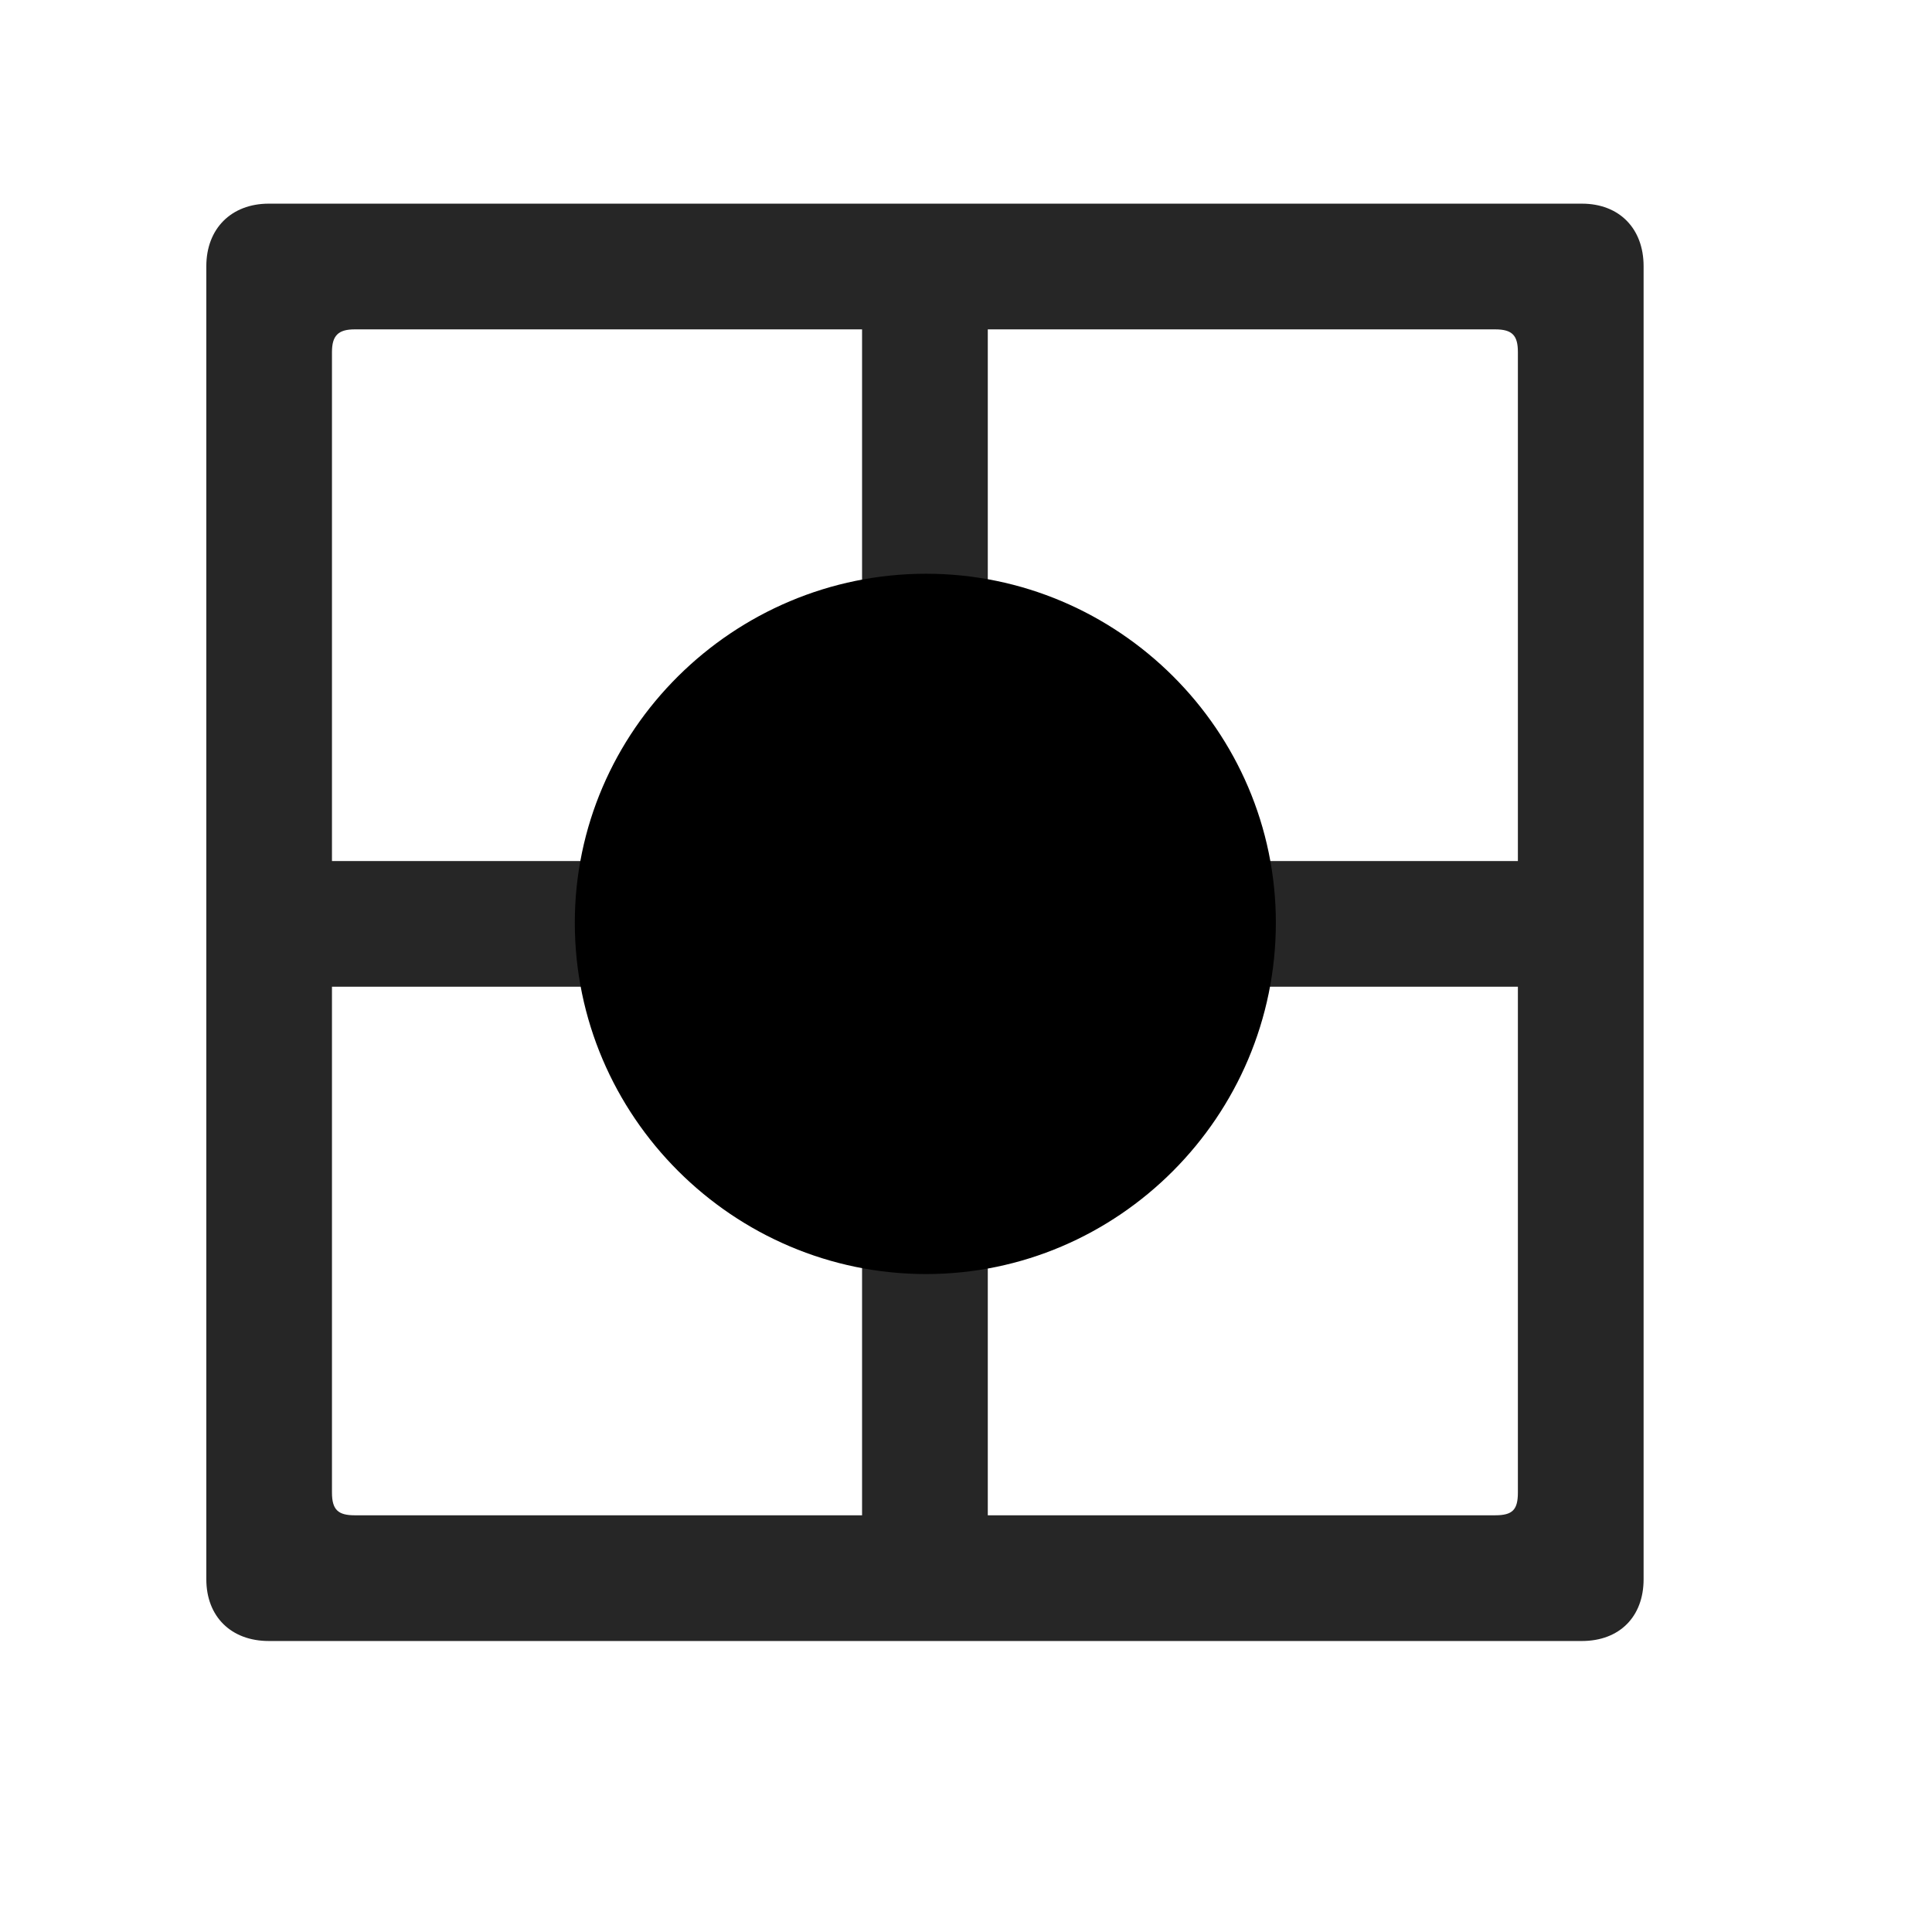<svg width="29" height="29" viewBox="0 0 29 29" fill="currentColor" xmlns="http://www.w3.org/2000/svg">
<g clip-path="url(#clip0_2207_36957)">
<path d="M4.093 14.811H12.94V23.659H14.827V14.811H23.675V12.925H14.827V4.077H12.94V12.925H4.093V14.811ZM3.097 23.706C3.097 24.268 3.472 24.632 4.034 24.632H23.745C24.308 24.632 24.671 24.268 24.671 23.706V3.995C24.671 3.432 24.308 3.057 23.745 3.057H4.034C3.472 3.057 3.097 3.432 3.097 3.995V23.706ZM4.983 22.405V5.284C4.983 5.038 5.077 4.944 5.323 4.944H22.444C22.702 4.944 22.784 5.038 22.784 5.284V22.405C22.784 22.663 22.702 22.745 22.444 22.745H5.323C5.077 22.745 4.983 22.663 4.983 22.405Z" fill="currentColor" fill-opacity="0.85"/>
<path d="M13.901 19.124C16.784 19.124 19.151 16.757 19.151 13.85C19.151 10.967 16.784 8.612 13.901 8.612C11.007 8.612 8.628 10.967 8.628 13.85C8.628 16.757 11.007 19.124 13.901 19.124Z" fill="currentColor"/>
<path d="M13.901 17.518C15.894 17.518 17.546 15.878 17.546 13.85C17.546 11.858 15.894 10.217 13.901 10.217C11.886 10.217 10.233 11.858 10.233 13.85C10.233 15.878 11.886 17.518 13.901 17.518Z" fill="currentColor" fill-opacity="0.85"/>
</g>
<defs>
<clipPath id="clip0_2207_36957">
<rect width="21.574" height="21.598" fill="currentColor" transform="translate(3.097 3.057)"/>
</clipPath>
</defs>
</svg>
